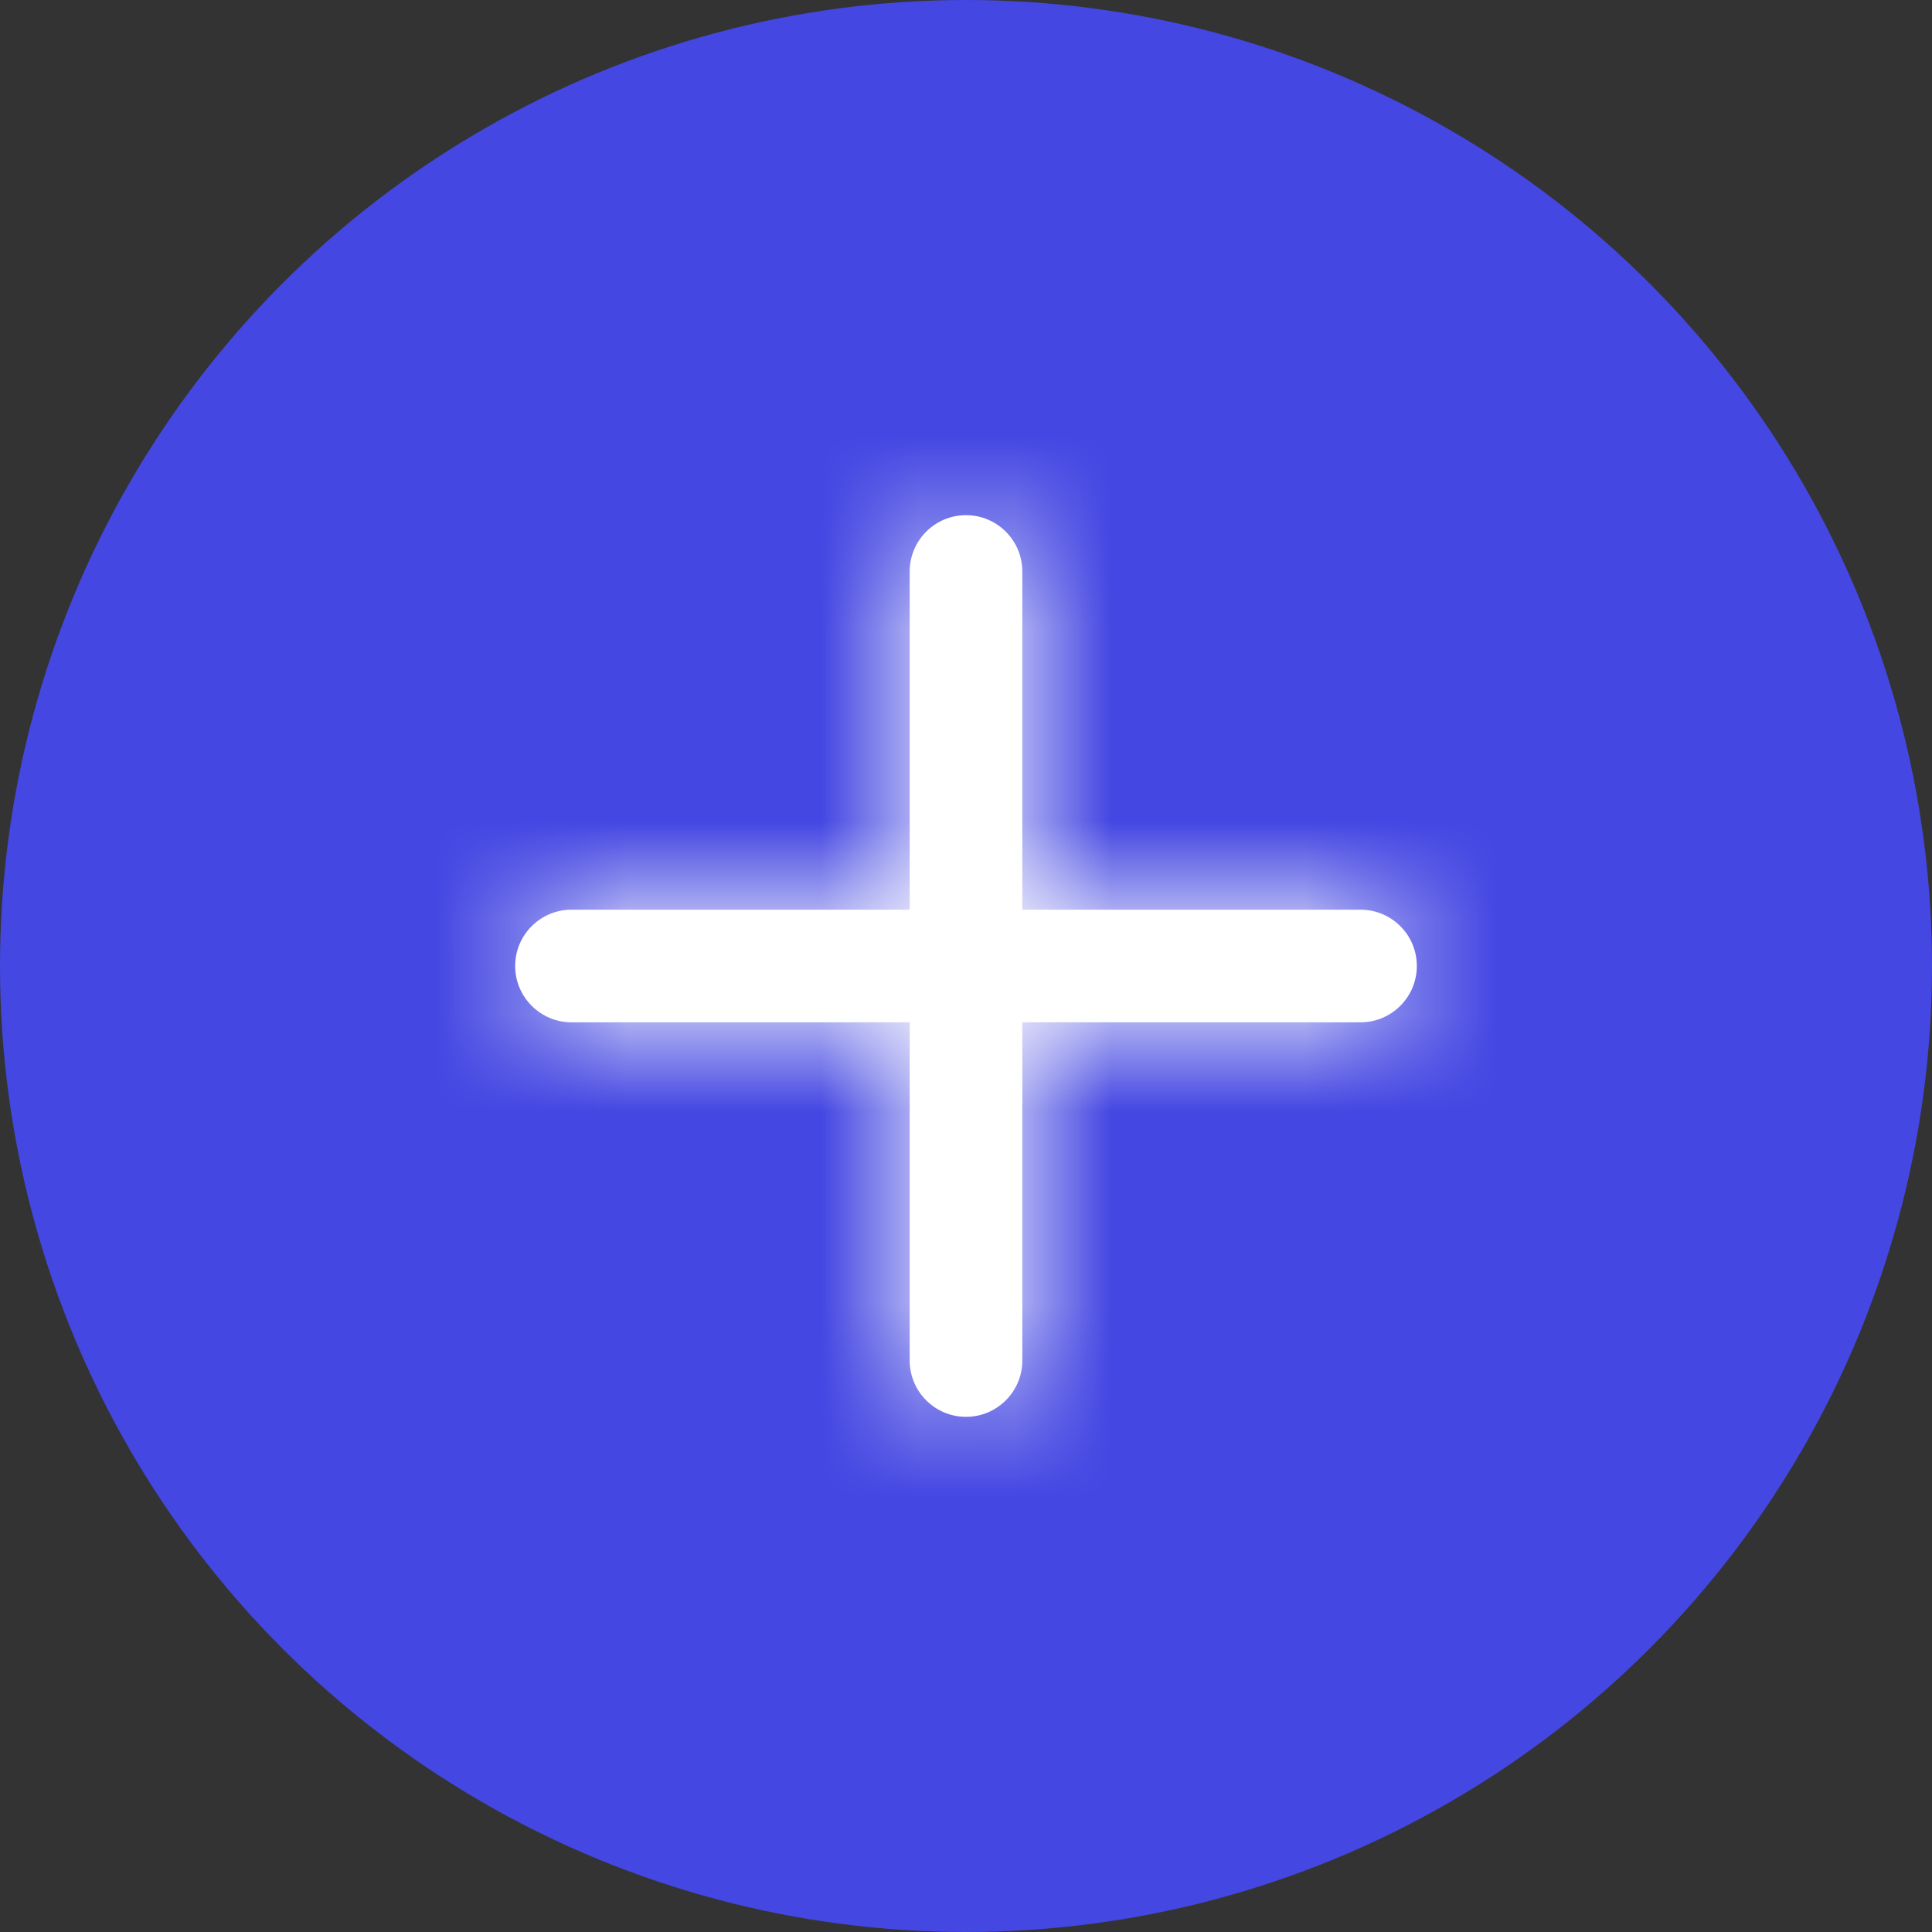 <svg width="20" height="20" viewBox="0 0 20 20" fill="none" xmlns="http://www.w3.org/2000/svg">
<rect x="0" y="0" width="20" height="20" fill="#333333" stroke="none"/>
<circle cx="10" cy="10" r="10" fill="#4447E2"/>
<path fill-rule="evenodd" clip-rule="evenodd" d="M14.083 9.417H10.583V5.917C10.583 5.594 10.322 5.333 10 5.333C9.678 5.333 9.417 5.594 9.417 5.917V9.417H5.917C5.595 9.417 5.333 9.677 5.333 10C5.333 10.322 5.595 10.583 5.917 10.583H9.417V14.083C9.417 14.406 9.678 14.667 10 14.667C10.322 14.667 10.583 14.406 10.583 14.083V10.583H14.083C14.405 10.583 14.667 10.322 14.667 10C14.667 9.677 14.405 9.417 14.083 9.417Z" fill="white"/>
<mask id="mask0_30_2817" style="mask-type:alpha" maskUnits="userSpaceOnUse" x="5" y="5" width="10" height="10">
<path fill-rule="evenodd" clip-rule="evenodd" d="M14.083 9.417H10.583V5.917C10.583 5.594 10.322 5.333 10 5.333C9.678 5.333 9.417 5.594 9.417 5.917V9.417H5.917C5.595 9.417 5.333 9.677 5.333 10C5.333 10.322 5.595 10.583 5.917 10.583H9.417V14.083C9.417 14.406 9.678 14.667 10 14.667C10.322 14.667 10.583 14.406 10.583 14.083V10.583H14.083C14.405 10.583 14.667 10.322 14.667 10C14.667 9.677 14.405 9.417 14.083 9.417Z" fill="white"/>
</mask>
<g mask="url(#mask0_30_2817)">
<rect x="3" y="3" width="14" height="14" fill="white"/>
</g>
</svg>
